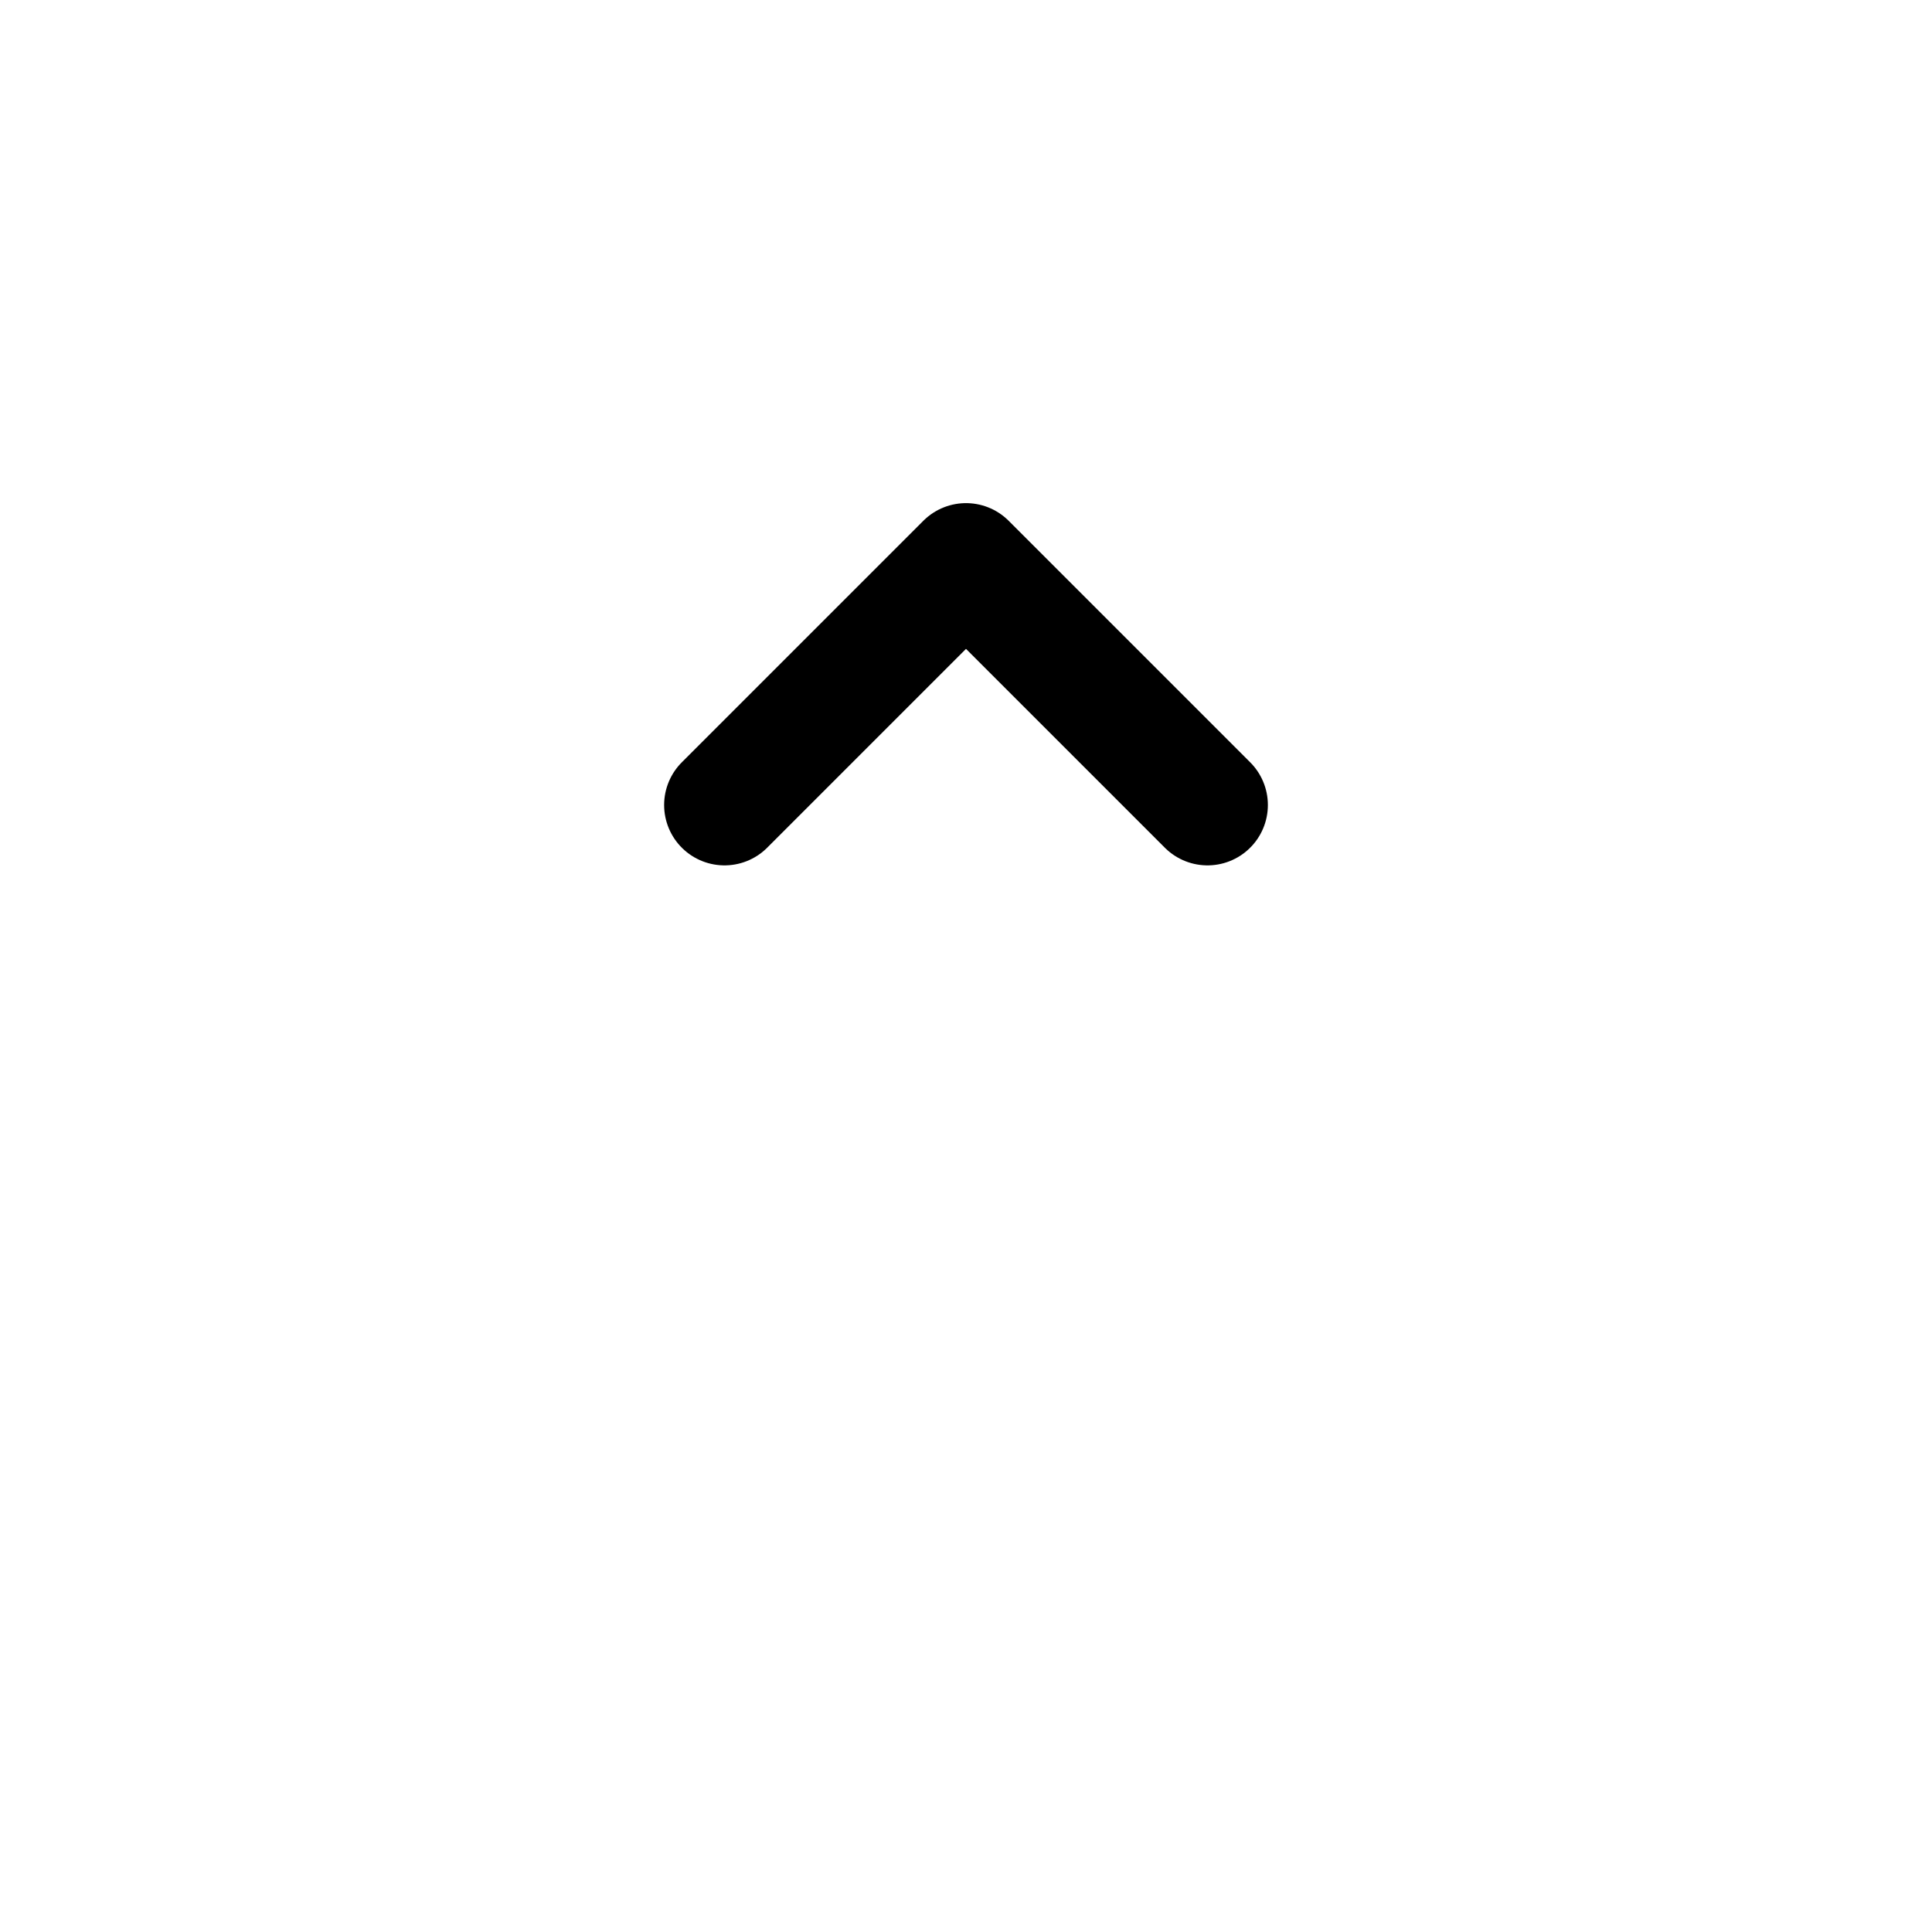 <?xml version="1.0" encoding="utf-8"?><!-- Uploaded to: SVG Repo, www.svgrepo.com, Generator: SVG Repo Mixer Tools -->
<svg width="800px" height="800px" viewBox="0 0 24 24" fill="none" xmlns="http://www.w3.org/2000/svg">
<!-- <path opacity="0.15" d="M21 12C21 16.9706 16.9706 21 12 21C7.02944 21 3 16.9706 3 12C3 7.02944 7.02944 3 12 3C16.9706 3 21 7.02944 21 12Z" fill="#000000"/> -->
<path d="M9  14M15 10L12 7L9 10M21 12C21 16.971" 
stroke="#000000" stroke-width="1.5" stroke-linecap="round" stroke-linejoin="round"/>
</svg>

<!-- 10M21 12C21 16.9706 16.9706 21 12 21C7.02944 21 3 16.9706 3 12C3 7.02944 
7.02944 3 12 3C16.9706 3 21 7.02944 21 12Z -->

<!-- for arrow up -->
<!-- 10L12 7L9 10M21 12C21 16.9706 -->

<!-- arrow down -->
<!-- 14L12 17L15 -->